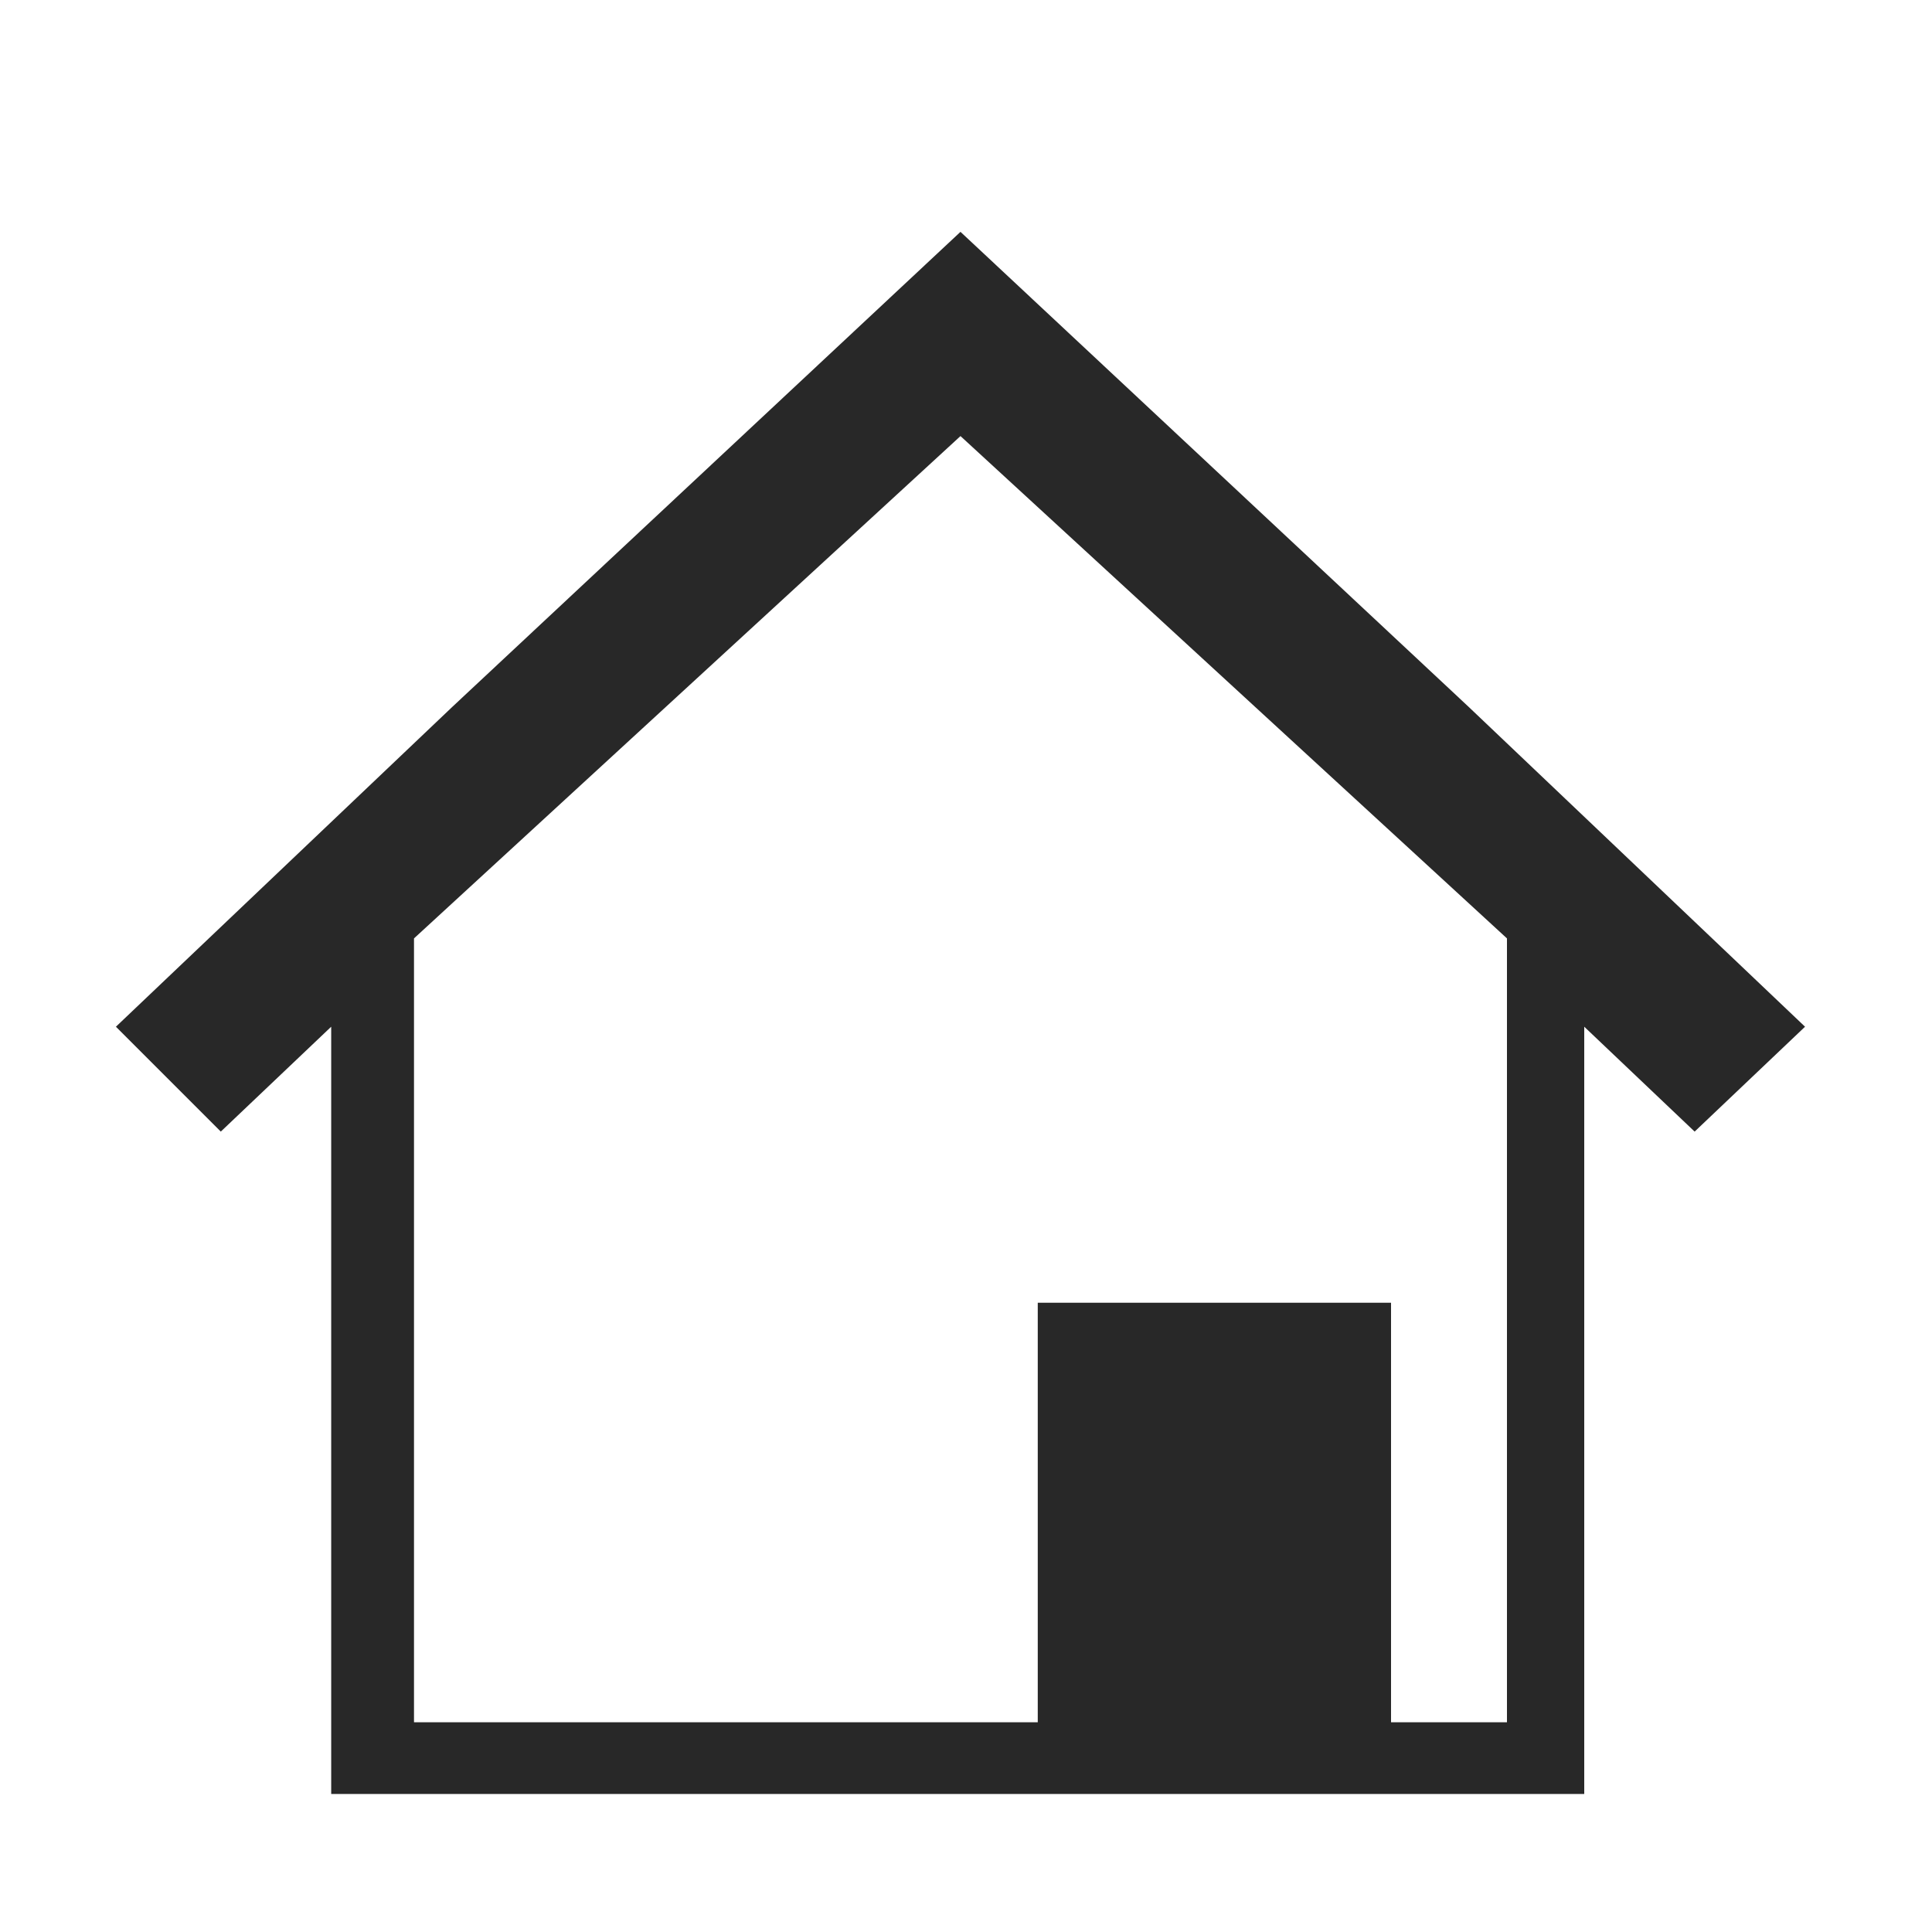 <?xml version="1.0" encoding="utf-8"?>
<!-- Generator: Adobe Illustrator 17.0.0, SVG Export Plug-In . SVG Version: 6.00 Build 0)  -->
<!DOCTYPE svg PUBLIC "-//W3C//DTD SVG 1.1//EN" "http://www.w3.org/Graphics/SVG/1.1/DTD/svg11.dtd">
<svg version="1.1" id="Layer_1" xmlns="http://www.w3.org/2000/svg" xmlns:xlink="http://www.w3.org/1999/xlink" x="0px" y="0px"
	 width="35px" height="35px" viewBox="0 0 35 35" style="enable-background:new 0 0 35 35;" xml:space="preserve">
<style type="text/css">
	.st0{fill:#282828;}
</style>
<path class="st0" d="M32.7,18.6l-6.1-5.8l0,0l-9.2-8.6l-9.2,8.6l0,0l-6.1,5.8l0,0l0,0h0L4,20.5l2-1.9h0v13.9h22.7V18.6h0l2,1.9
	L32.7,18.6L32.7,18.6L32.7,18.6L32.7,18.6z M27.3,31.2h-2.1v-7.6h-6.4v7.6H7.5V17l9.9-9.1l9.9,9.1V31.2z"/>
</svg>
